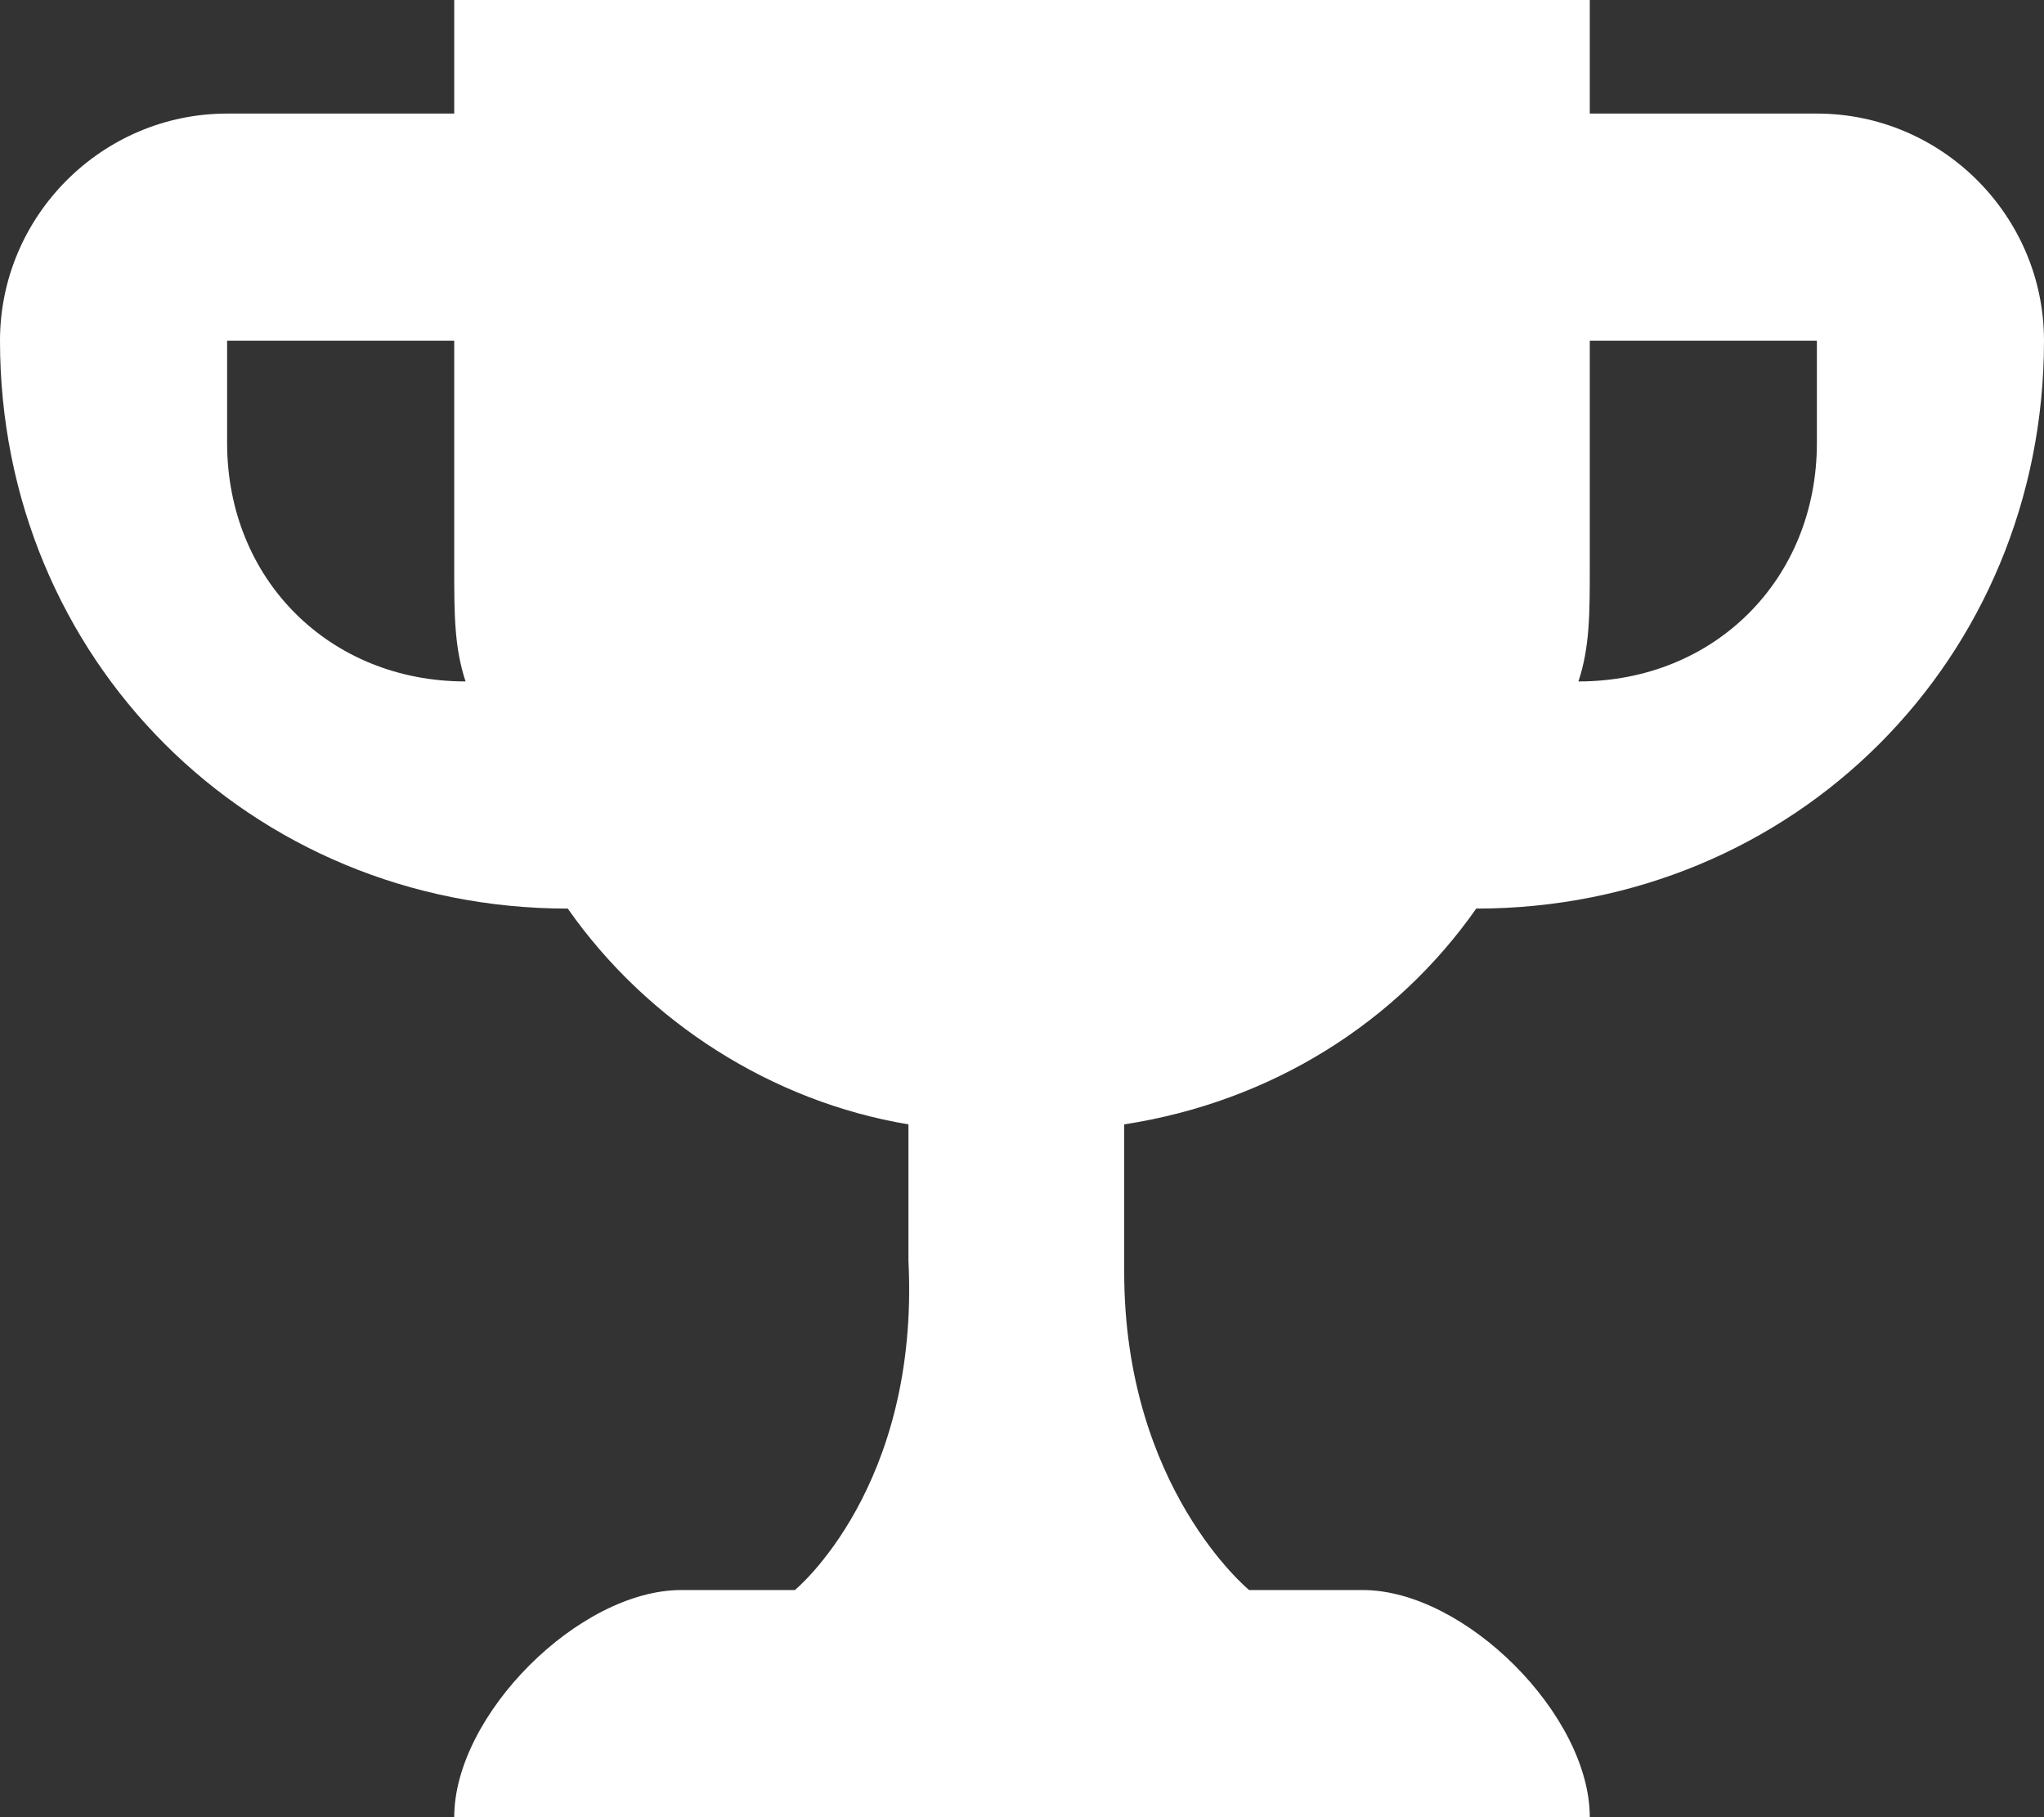 <?xml version="1.0" encoding="utf-8"?>
<!-- Generator: Adobe Illustrator 18.1.1, SVG Export Plug-In . SVG Version: 6.00 Build 0)  -->
<!DOCTYPE svg PUBLIC "-//W3C//DTD SVG 1.1//EN" "http://www.w3.org/Graphics/SVG/1.1/DTD/svg11.dtd">
<svg version="1.1" id="Layer_1" xmlns="http://www.w3.org/2000/svg" xmlns:xlink="http://www.w3.org/1999/xlink" x="0px" y="0px"
	 width="18px" height="16px" viewBox="0 0 18 16" style="enable-background:new 0 0 18 16;" xml:space="preserve">
<rect x="0" y="0" width="18" height="16" fill="#333333" stroke="none"/>
<path style="fill:#FFFFFF;" d="M13,8c2.8,0,5-2.2,5-5c0-1.1-0.9-2-2-2h-2V0H4v1H2C0.9,1,0,1.9,0,3c0,2.8,2.2,5,5,5
	C5.7,9,6.8,9.7,8,9.9c0,0.5,0,1,0,1.2C8.1,13.1,7,14,7,14H6c-0.9,0-2,1.1-2,2h10c0-0.9-1.1-2-2-2h-1c0,0-1.1-0.9-1.1-2.8
	c0-0.3,0-0.8,0-1.3C11.2,9.7,12.3,9,13,8z M16,3v0.9C16,5.1,15.1,6,13.9,6h0C14,5.7,14,5.4,14,5V3H16z M4.1,6C2.9,6,2,5.1,2,3.9V3h2
	v2C4,5.4,4,5.7,4.1,6L4.1,6z"/>
</svg>

